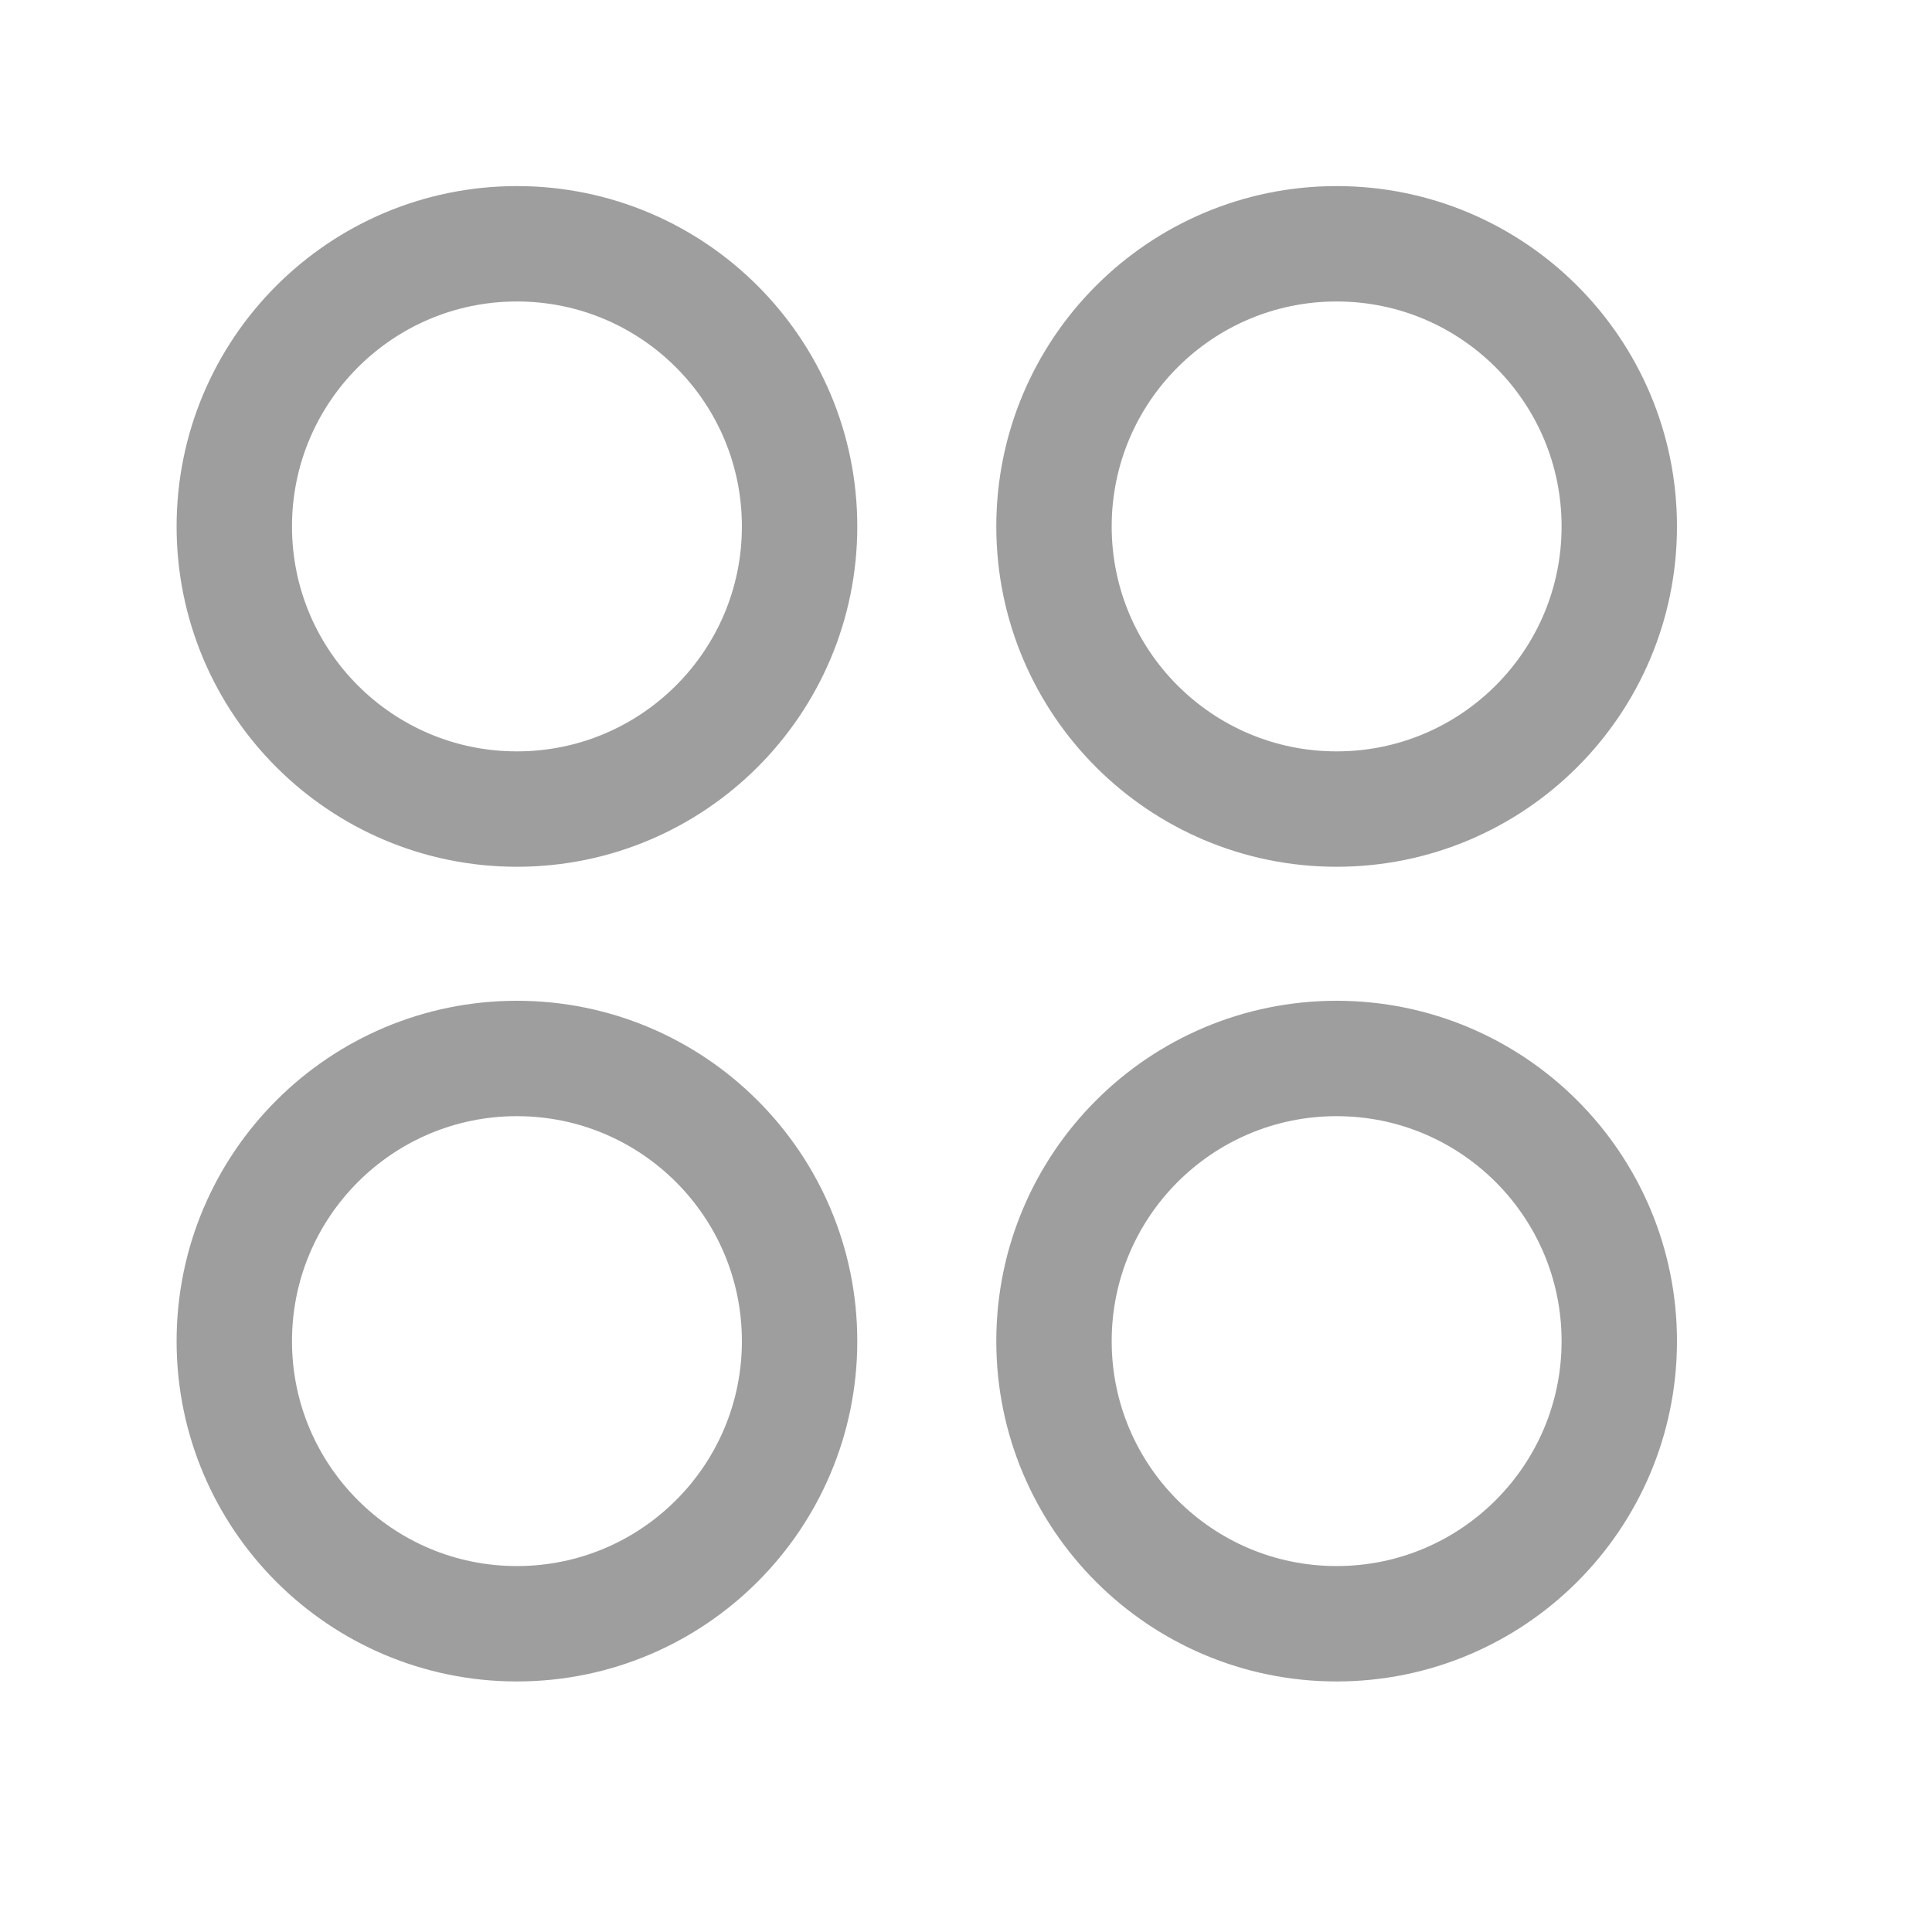 <svg width="22" height="22" viewBox="0 0 22 22" fill="none" xmlns="http://www.w3.org/2000/svg">
<path fill-rule="evenodd" clip-rule="evenodd" d="M18.439 5.995C18.439 7.772 16.998 9.213 15.22 9.213C13.443 9.213 12.002 7.772 12.002 5.995C12.002 4.217 13.443 2.776 15.22 2.776C16.998 2.776 18.439 4.217 18.439 5.995Z" stroke="#9E9E9E" stroke-width="1.314" stroke-linecap="round" stroke-linejoin="round"/>
<path fill-rule="evenodd" clip-rule="evenodd" d="M9.105 5.995C9.105 7.772 7.664 9.213 5.886 9.213C4.109 9.213 2.668 7.772 2.668 5.995C2.668 4.217 4.109 2.776 5.886 2.776C7.664 2.776 9.105 4.217 9.105 5.995Z" stroke="#9E9E9E" stroke-width="1.314" stroke-linecap="round" stroke-linejoin="round"/>
<path fill-rule="evenodd" clip-rule="evenodd" d="M18.439 15.272C18.439 17.049 16.998 18.49 15.22 18.49C13.443 18.49 12.002 17.049 12.002 15.272C12.002 13.494 13.443 12.053 15.22 12.053C16.998 12.053 18.439 13.494 18.439 15.272Z" stroke="#9E9E9E" stroke-width="1.314" stroke-linecap="round" stroke-linejoin="round"/>
<path fill-rule="evenodd" clip-rule="evenodd" d="M9.105 15.272C9.105 17.049 7.664 18.49 5.886 18.49C4.109 18.49 2.668 17.049 2.668 15.272C2.668 13.494 4.109 12.053 5.886 12.053C7.664 12.053 9.105 13.494 9.105 15.272Z" stroke="#9E9E9E" stroke-width="1.314" stroke-linecap="round" stroke-linejoin="round"/>
</svg>
